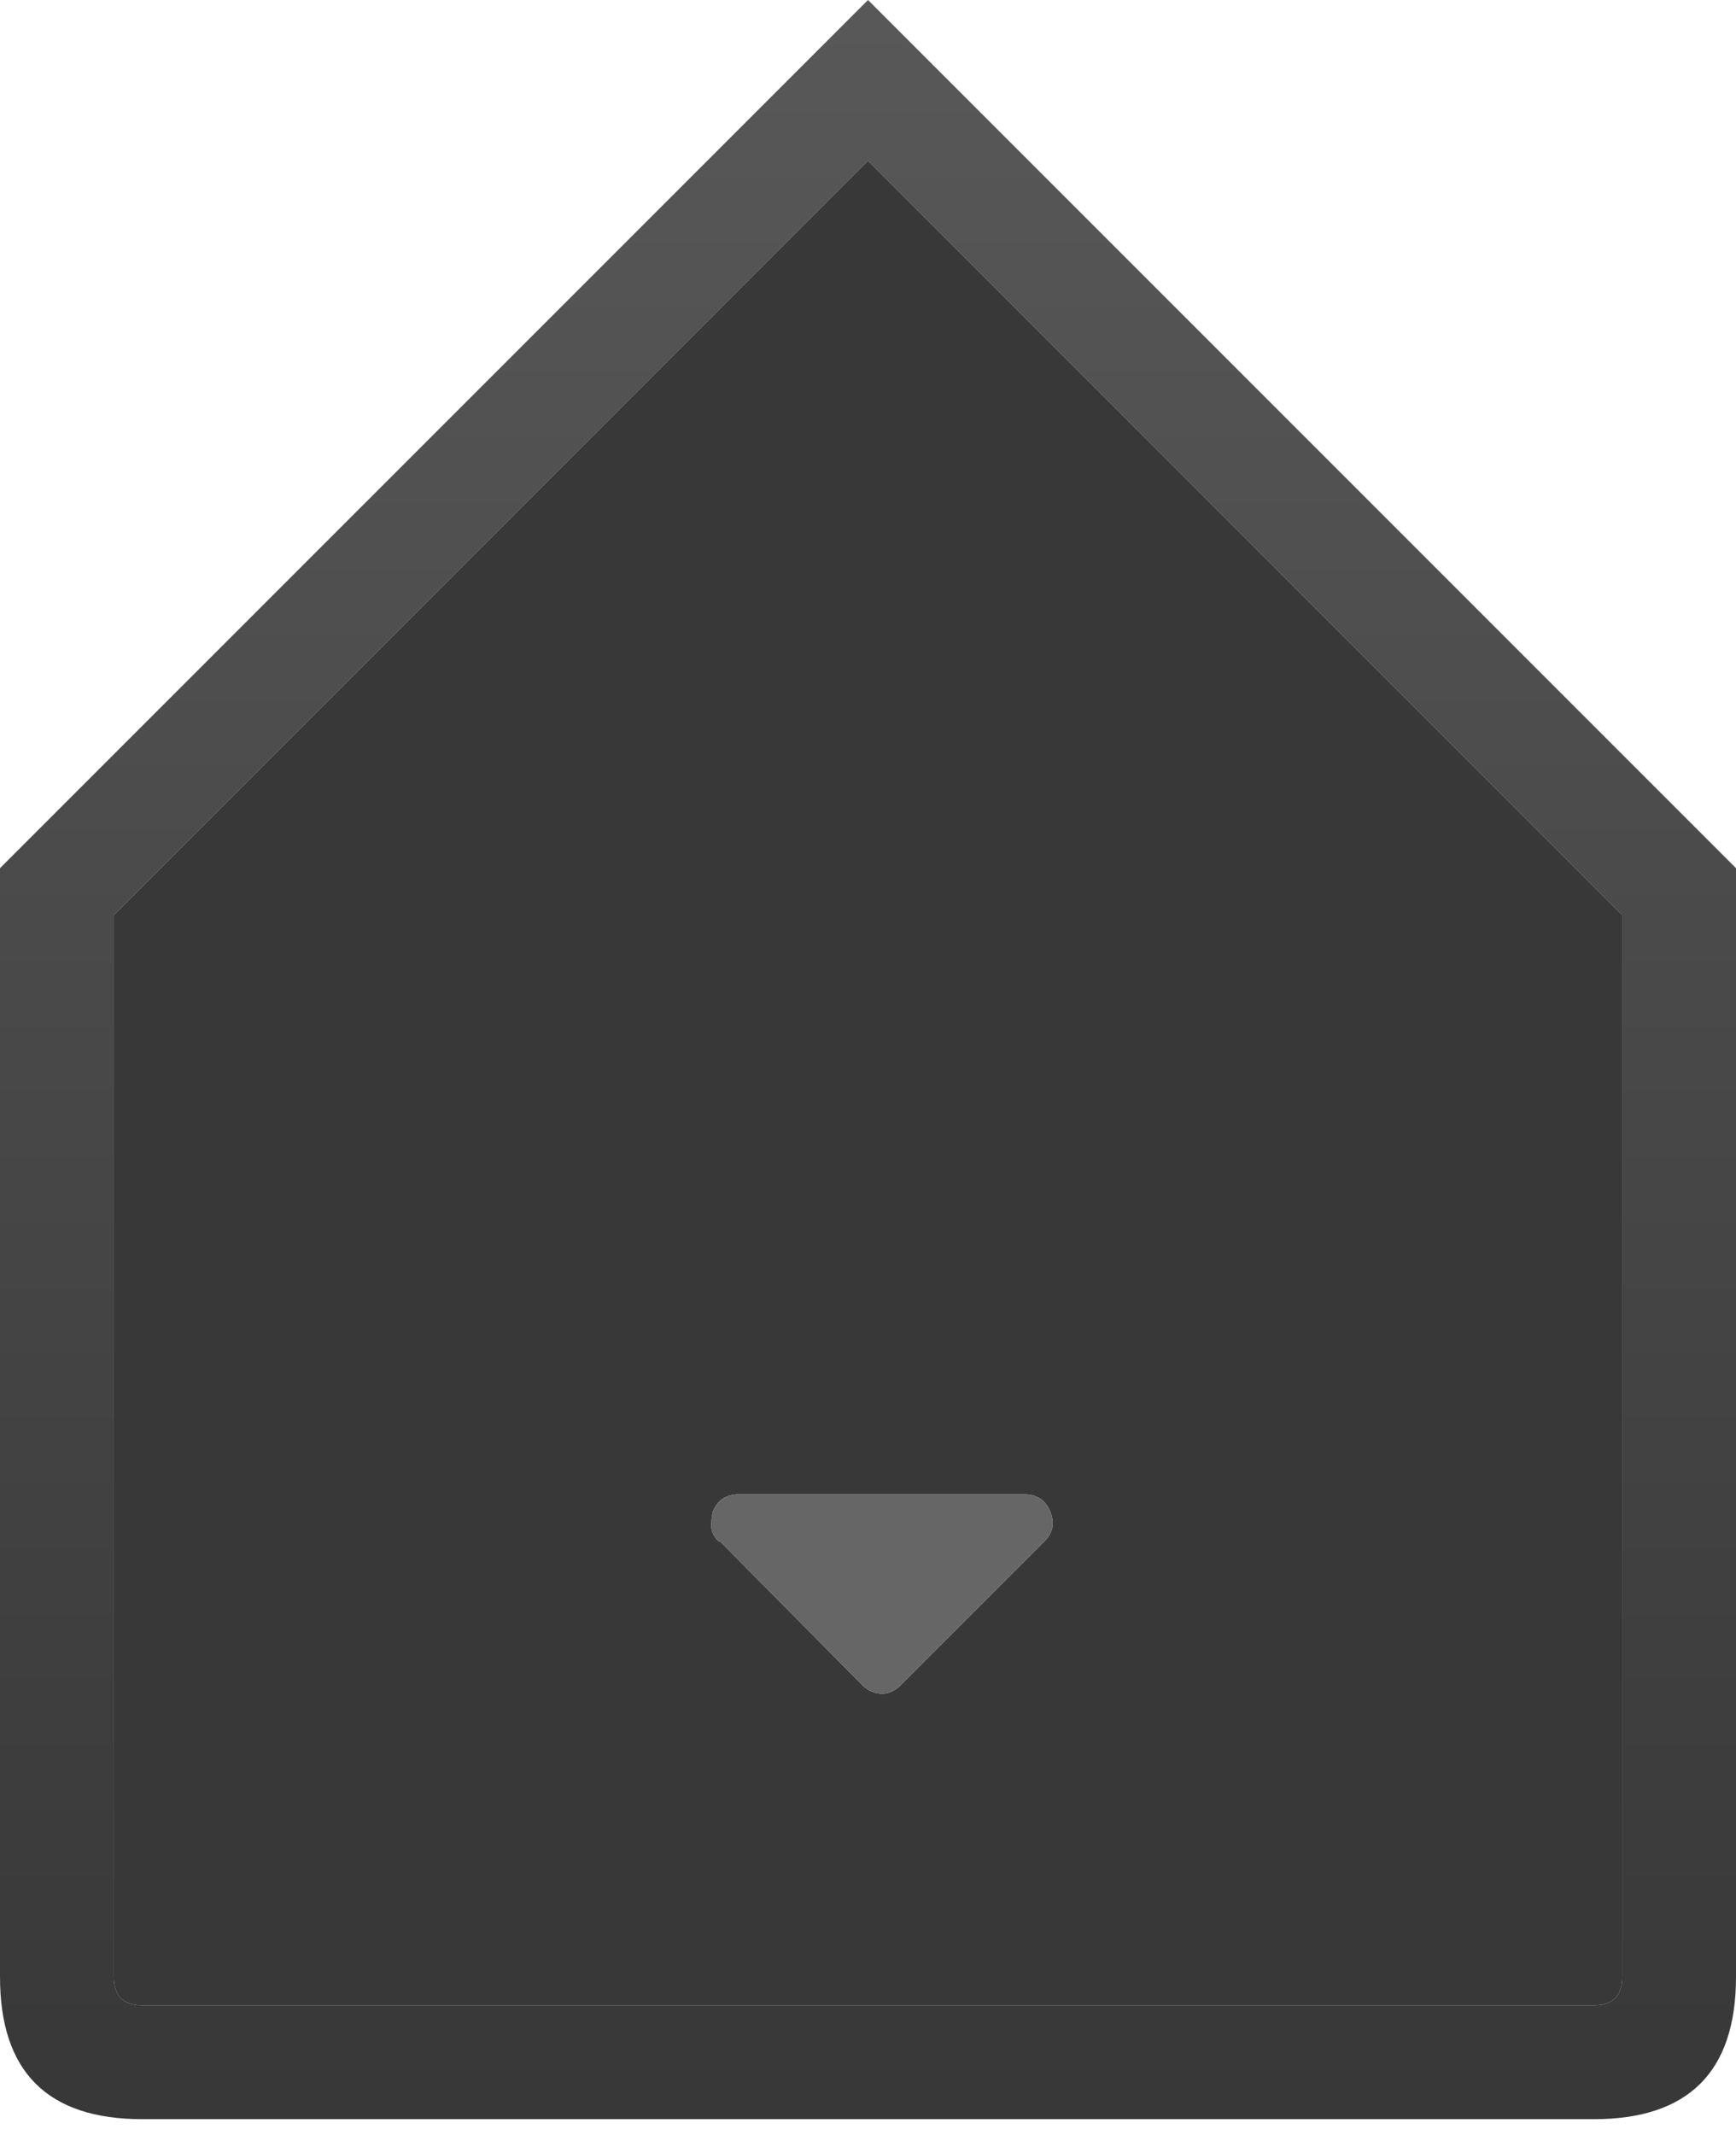 <svg width="61" height="75" viewBox="0 0 61 75" fill="none" xmlns="http://www.w3.org/2000/svg">
<path d="M61 30.5L30.5 0L0 30.5V69.45C0 72.783 1.667 74.45 5 74.45H56C59.333 74.45 61 72.783 61 69.45V30.5ZM30.5 5.65L57 32.15V69.45C57 70.117 56.667 70.45 56 70.45H5C4.333 70.45 4 70.117 4 69.45V32.15L30.5 5.65Z" fill="url(#paint0_linear_6_324)"/>
<path d="M57 32.15L30.5 5.65L4 32.15V69.45C4 70.117 4.333 70.45 5 70.45H56C56.667 70.45 57 70.117 57 69.45V32.15ZM36.9 53.1C37.067 53.5 37 53.85 36.7 54.15L31.65 59.2C31.45 59.4 31.233 59.5 31 59.5C30.733 59.5 30.5 59.4 30.3 59.2L25.3 54.15H25.25C25.05 53.95 24.967 53.733 25 53.5C25 53.367 25.017 53.233 25.05 53.1C25.217 52.7 25.517 52.5 25.95 52.5H36C36.433 52.5 36.733 52.7 36.9 53.1Z" fill="#383838"/>
<path d="M36.7 54.15C37 53.85 37.067 53.5 36.9 53.1C36.733 52.7 36.433 52.5 36 52.5H25.95C25.517 52.5 25.217 52.7 25.05 53.1C25.017 53.233 25 53.367 25 53.5C24.967 53.733 25.05 53.95 25.25 54.15H25.3L30.3 59.2C30.5 59.4 30.733 59.5 31 59.5C31.233 59.5 31.45 59.4 31.65 59.2L36.7 54.15Z" fill="#666666"/>
<defs>
<linearGradient id="paint0_linear_6_324" x1="30.5" y1="73.9" x2="30.5" y2="0.5" gradientUnits="userSpaceOnUse">
<stop stop-color="#383838"/>
<stop offset="1" stop-color="#585858"/>
</linearGradient>
</defs>
</svg>
